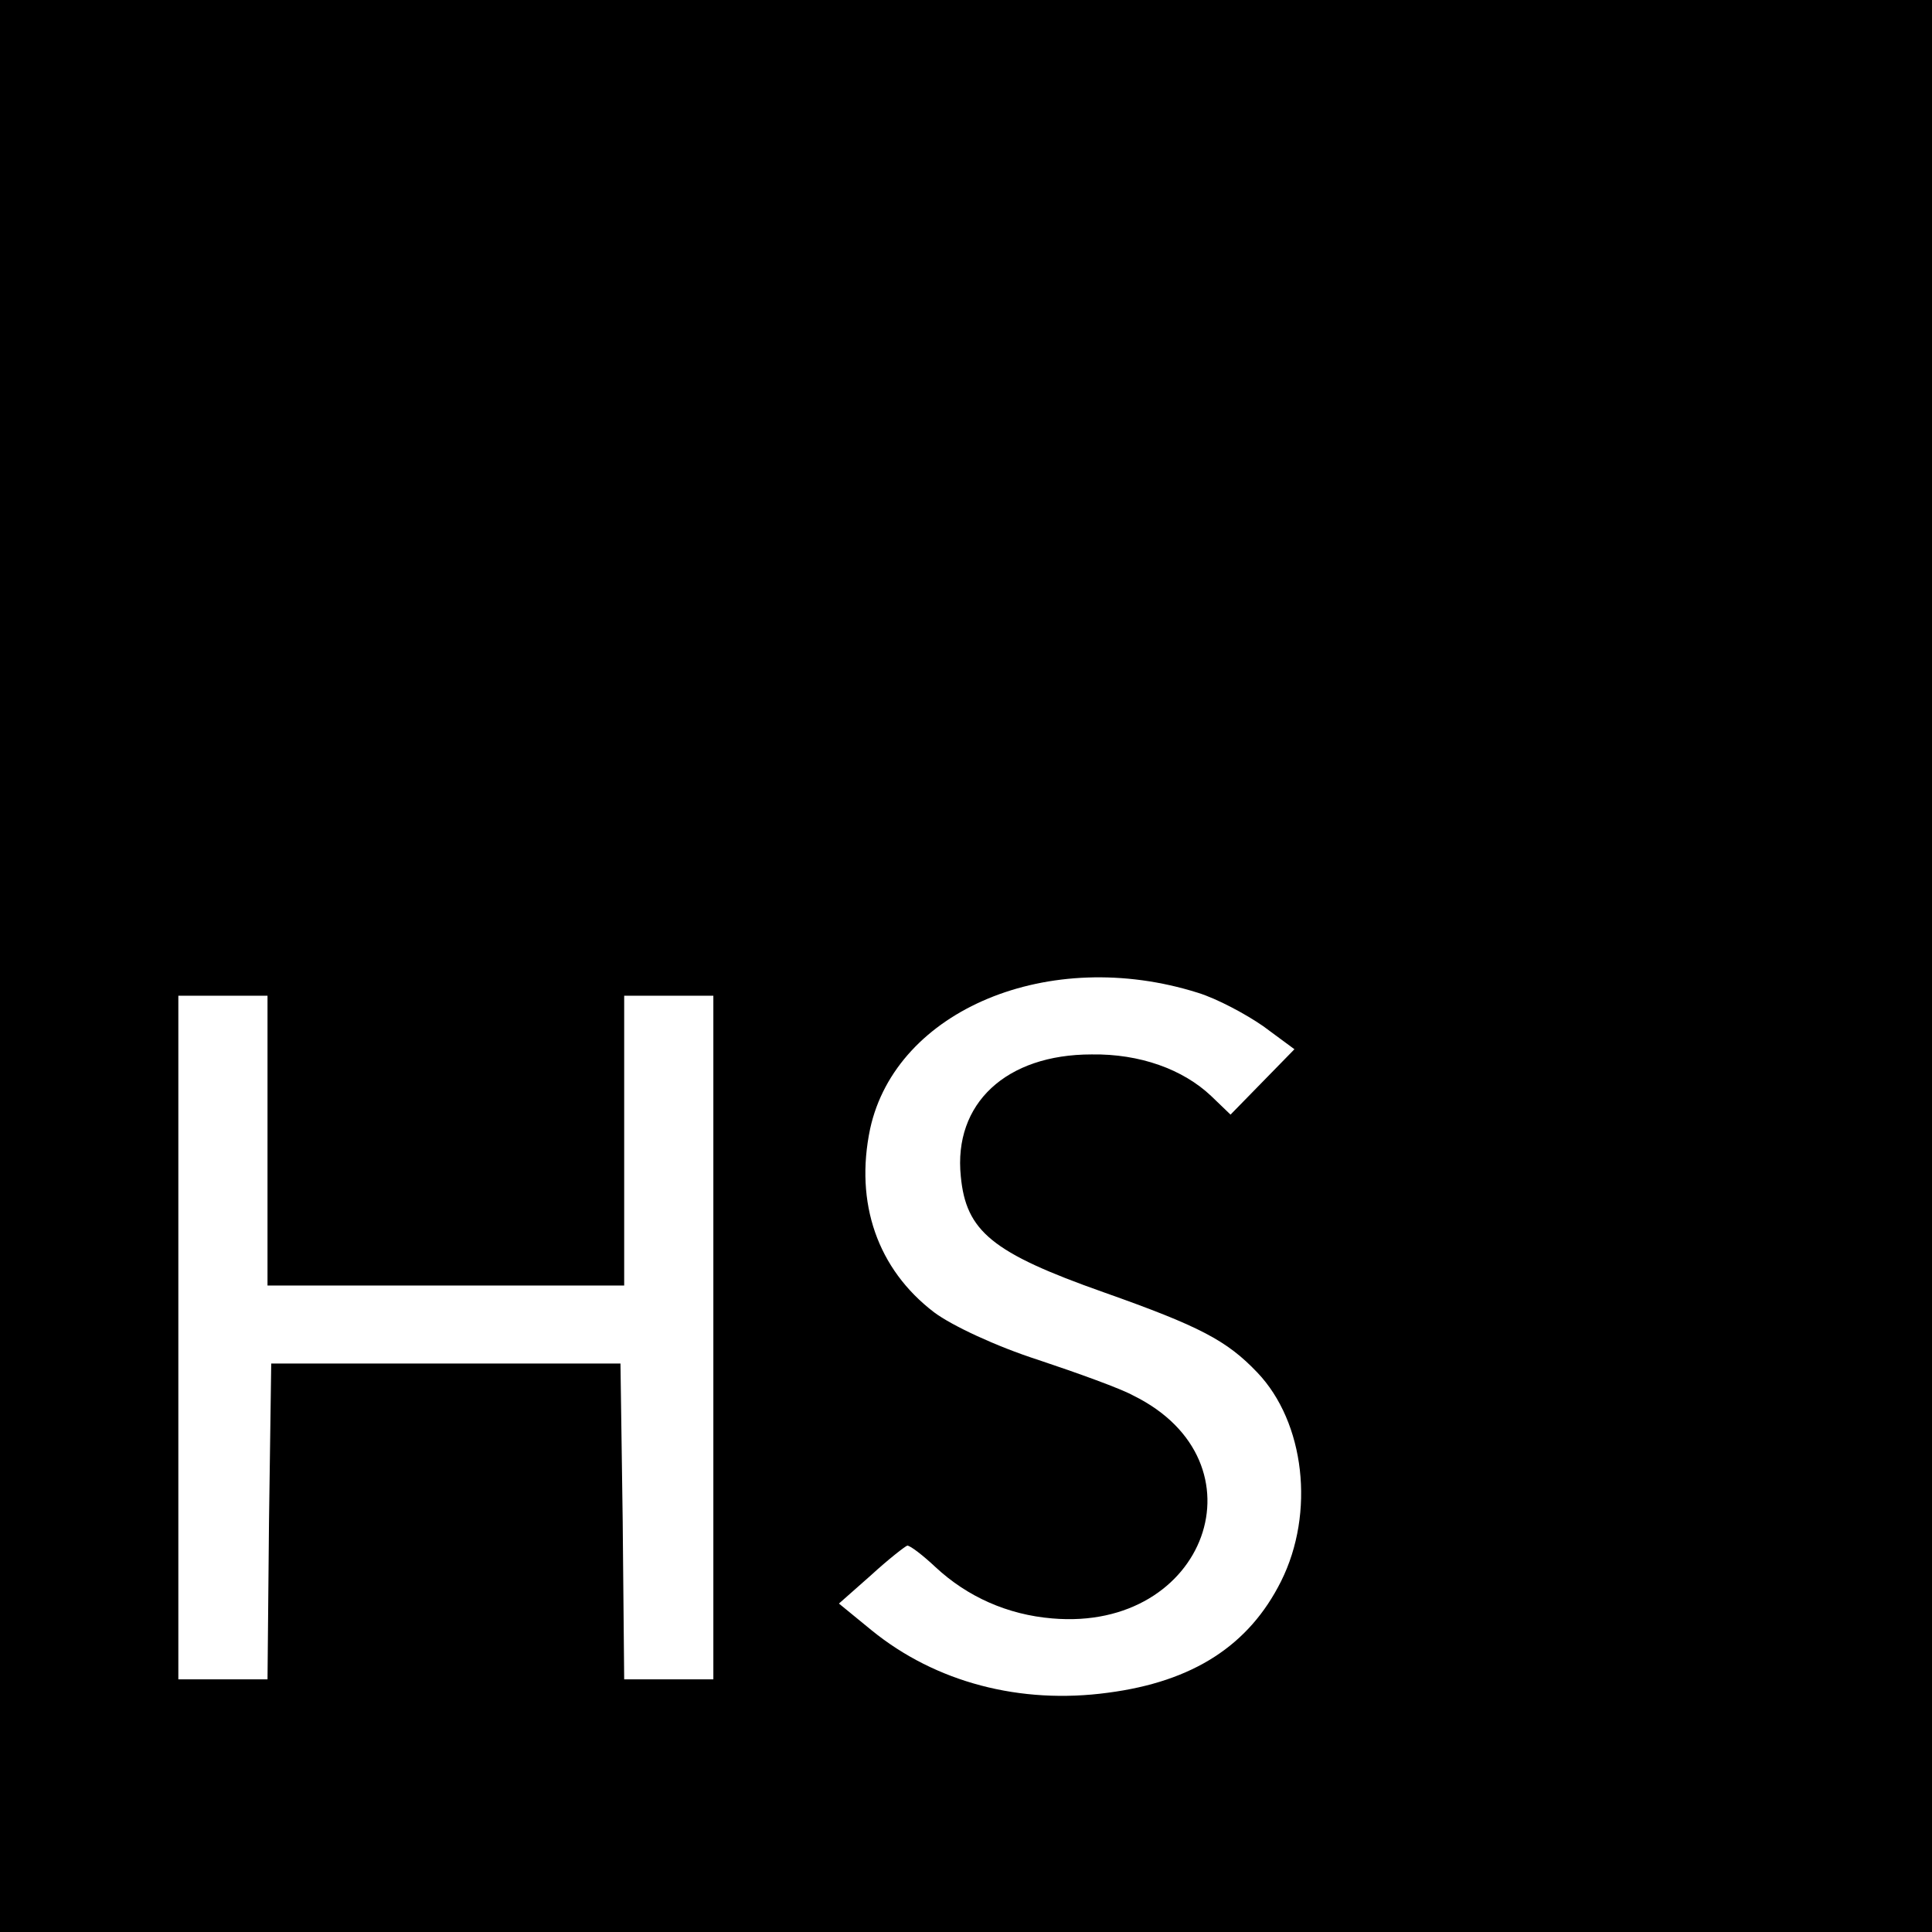 <?xml version="1.0" standalone="no"?>
<!DOCTYPE svg PUBLIC "-//W3C//DTD SVG 20010904//EN"
 "http://www.w3.org/TR/2001/REC-SVG-20010904/DTD/svg10.dtd">
<svg version="1.0" xmlns="http://www.w3.org/2000/svg"
 width="260pt" height="260pt" viewBox="0 0 260 260"
 preserveAspectRatio="xMidYMid meet">
<g transform="translate(0,260) scale(0.1,-0.1)"
fill="#000000" stroke="none">
<path d="M0 1300 l0 -1300 1300 0 1300 0 0 1300 0 1300 -1300 0 -1300 0 0
-1300z m1612 -36 c26 -8 65 -29 88 -45 l42 -31 -43 -44 -43 -44 -26 25 c-38
36 -96 57 -161 56 -115 0 -186 -66 -176 -164 7 -74 42 -103 192 -156 130 -46
166 -65 207 -108 64 -67 78 -189 32 -281 -43 -86 -118 -135 -233 -150 -118
-16 -232 14 -318 84 l-44 36 43 38 c24 22 46 39 49 40 4 0 21 -13 38 -29 43
-40 97 -64 157 -69 208 -18 290 211 109 300 -16 9 -74 30 -128 48 -56 18 -116
46 -140 64 -76 58 -107 147 -86 247 35 160 241 246 441 183z m-1252 -199 l0
-195 240 0 240 0 0 195 0 195 60 0 60 0 0 -460 0 -460 -60 0 -60 0 -2 213 -3
212 -235 0 -235 0 -3 -213 -2 -212 -60 0 -60 0 0 460 0 460 60 0 60 0 0 -195z"/>
</g>
</svg>
